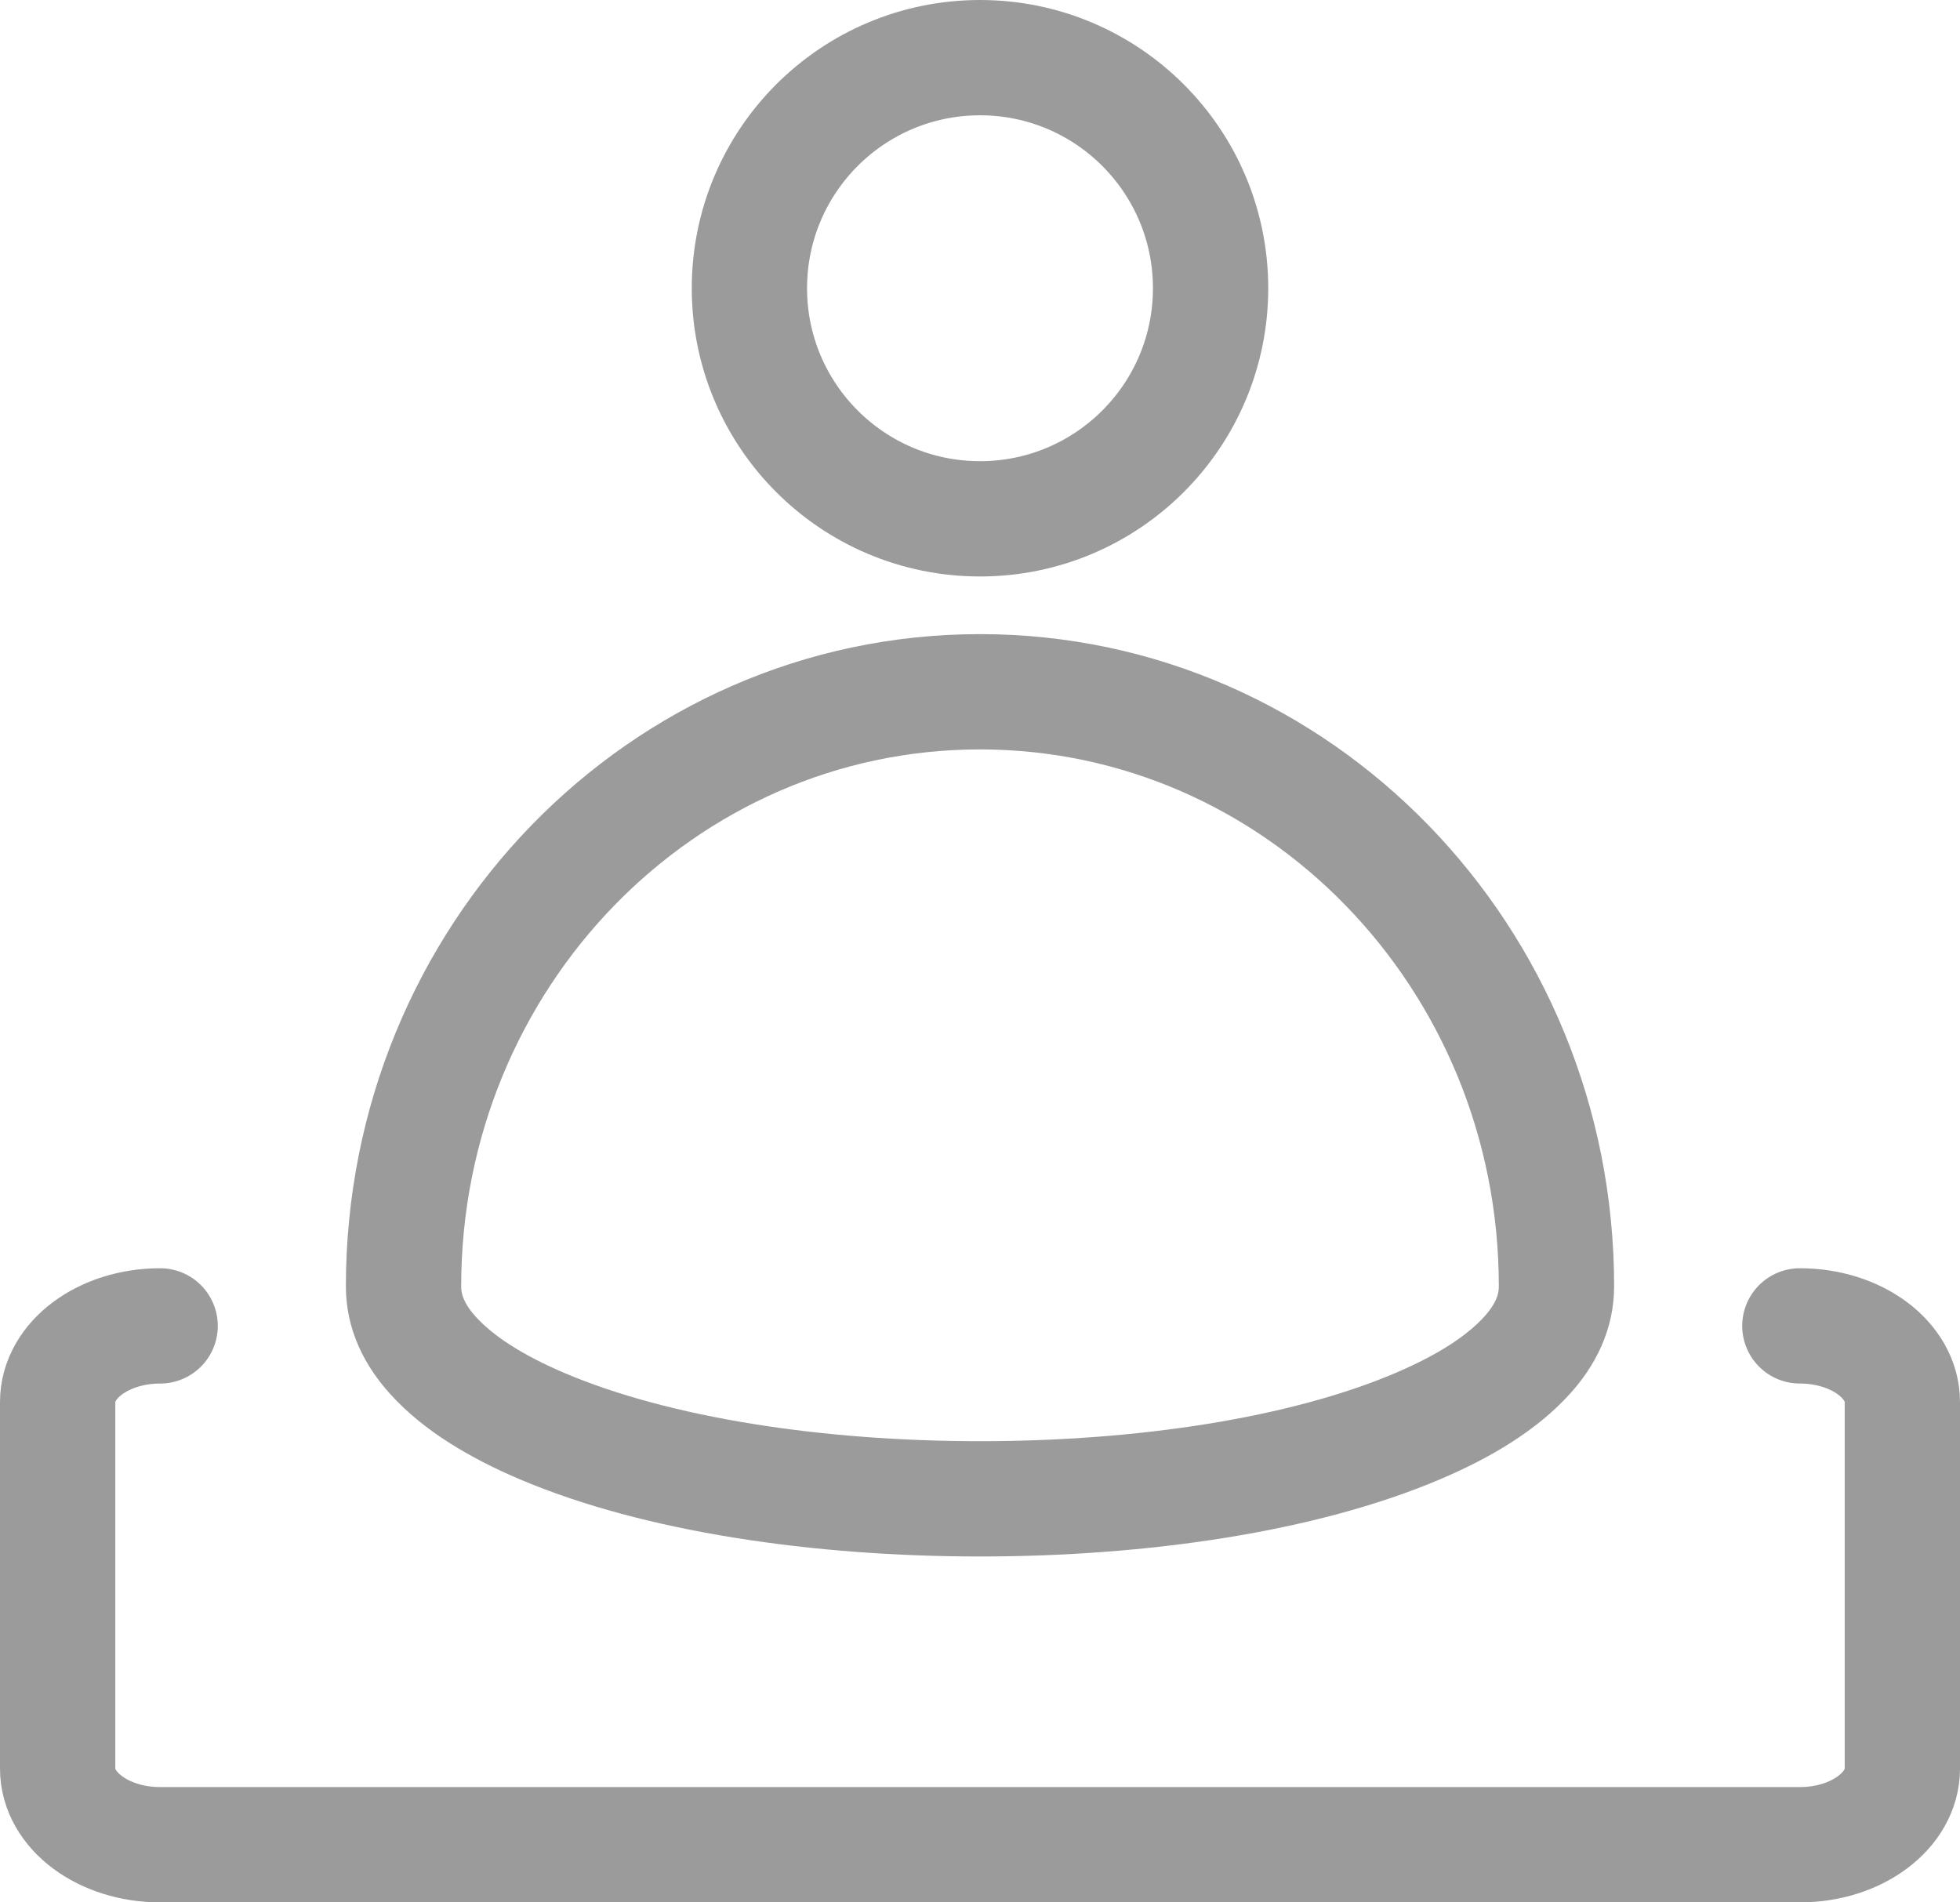 <svg xmlns="http://www.w3.org/2000/svg" width="34" height="33" viewBox="0 0 34 33">
    <g fill="none" fill-rule="evenodd">
        <g stroke="#9B9B9B" stroke-width="2">
            <g>
                <g>
                    <g>
                        <g>
                            <g>
                                <g>
                                    <g>
                                        <g>
                                            <g transform="translate(-747 -315) translate(-83) translate(385 213) translate(36) translate(0 92) translate(366) translate(5 10) translate(39) matrix(-1 0 0 1 32 0) translate(5)">
                                                <path d="M11 12c2.758 0 5.254 1.152 7.061 3.01C19.878 16.88 21 19.463 21 22.315c0 .452-.194.845-.507 1.192-.443.492-1.104.894-1.897 1.232C16.598 25.588 13.797 26 11 26c-2.797 0-5.598-.411-7.596-1.262-.793-.338-1.454-.74-1.897-1.232-.313-.347-.507-.74-.507-1.192 0-2.852 1.122-5.434 2.939-7.303C5.746 13.152 8.242 12 11 12z"/>
                                                <circle cx="11" cy="5" r="4"/>
                                            </g>
                                            <path fill-rule="nonzero" stroke-linecap="round" stroke-linejoin="round" d="M30.222 23c.982 0 1.778.591 1.778 1.32v6.36c0 .729-.796 1.32-1.778 1.32H1.778C.796 32 0 31.409 0 30.68v-6.36C0 23.591.796 23 1.778 23" transform="translate(-747 -315) translate(-83) translate(385 213) translate(36) translate(0 92) translate(366) translate(5 10) translate(39) matrix(-1 0 0 1 32 0)"/>
                                        </g>
                                    </g>
                                </g>
                            </g>
                        </g>
                    </g>
                </g>
            </g>
        </g>
    </g>
</svg>
